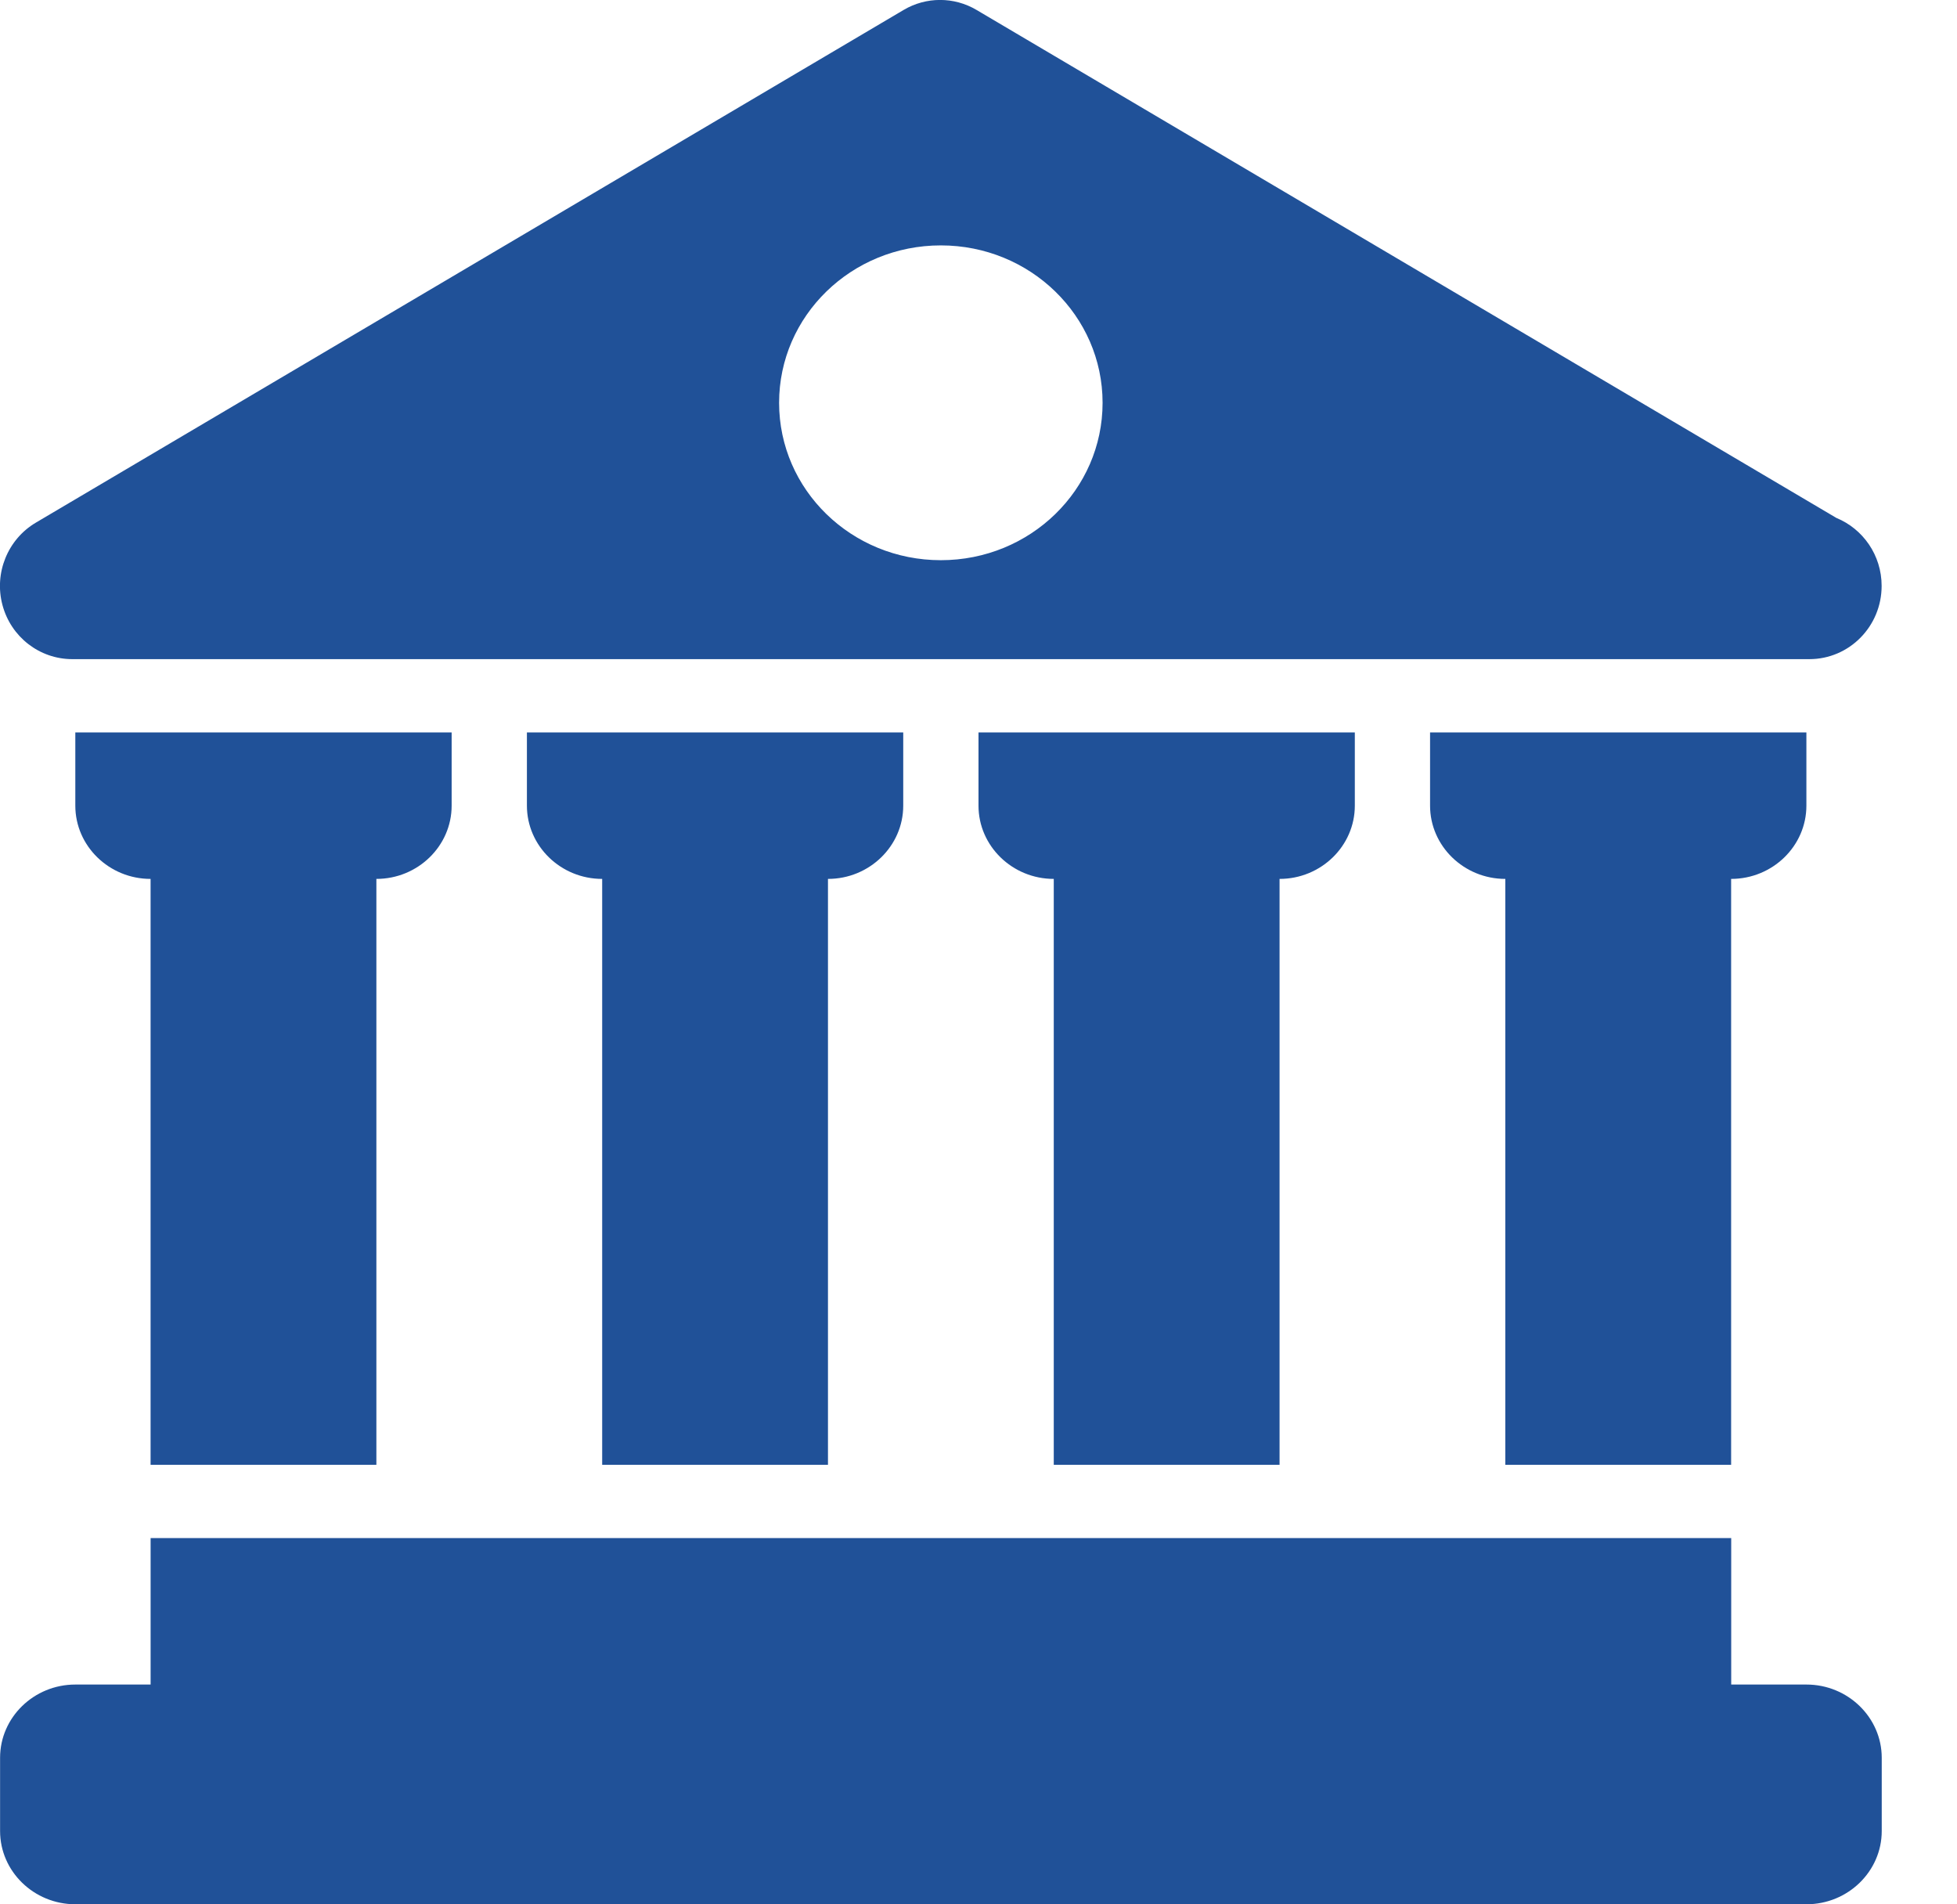<svg width="74" height="72" viewBox="0 0 74 72" fill="none" xmlns="http://www.w3.org/2000/svg">
<g clip-path="url(#clip0_1241_8752)">
<path d="M14.232 55.382V33.23C15.8 33.23 17.078 31.986 17.078 30.461V27.692L11.386 27.691H2.848V30.46C2.848 31.986 4.126 33.23 5.694 33.23V55.382L14.232 55.382Z" fill="#205198"/>
<path d="M31.308 55.382V33.23C32.876 33.23 34.154 31.986 34.154 30.461V27.692H28.462L25.616 27.691H19.924V30.46C19.924 31.986 21.202 33.23 22.77 33.23V55.382L31.308 55.382Z" fill="#205198"/>
<path d="M48.384 55.382V33.23C49.952 33.23 51.23 31.986 51.23 30.461V27.692H37V30.461C37 31.986 38.278 33.23 39.846 33.23V55.382H48.384Z" fill="#205198"/>
<path d="M65.459 55.382V33.23C67.028 33.23 68.305 31.986 68.305 30.461V27.692H54.075V30.461C54.075 31.986 55.353 33.23 56.921 33.23V55.382H65.459Z" fill="#205198"/>
<path d="M68.308 63.69H65.462V58.152L5.695 58.152V63.69L2.849 63.69C1.281 63.69 0.003 64.933 0.003 66.459V69.228C0.003 70.754 1.281 71.997 2.849 71.997H68.308C69.876 71.997 71.154 70.754 71.154 69.228V66.459C71.154 64.936 69.876 63.69 68.308 63.69H68.308Z" fill="#205198"/>
<path d="M2.735 24.921H68.361H68.418C69.926 24.921 71.15 23.683 71.15 22.152C71.15 20.989 70.444 19.995 69.439 19.582L36.926 0.376C36.075 -0.128 35.02 -0.128 34.169 0.376L1.356 19.76C0.289 20.391 -0.229 21.668 0.093 22.875C0.414 24.082 1.496 24.921 2.734 24.921L2.735 24.921ZM35.576 9.278C38.957 9.278 41.692 11.942 41.692 15.229C41.692 18.519 38.957 21.18 35.576 21.18C32.195 21.18 29.46 18.519 29.46 15.229C29.46 11.94 32.195 9.278 35.576 9.278Z" fill="#205198"/>
</g>
<defs>
<clipPath id="clip0_1241_8752">
<rect width="74" height="72" fill="white"/>
</clipPath>
</defs>
</svg>
